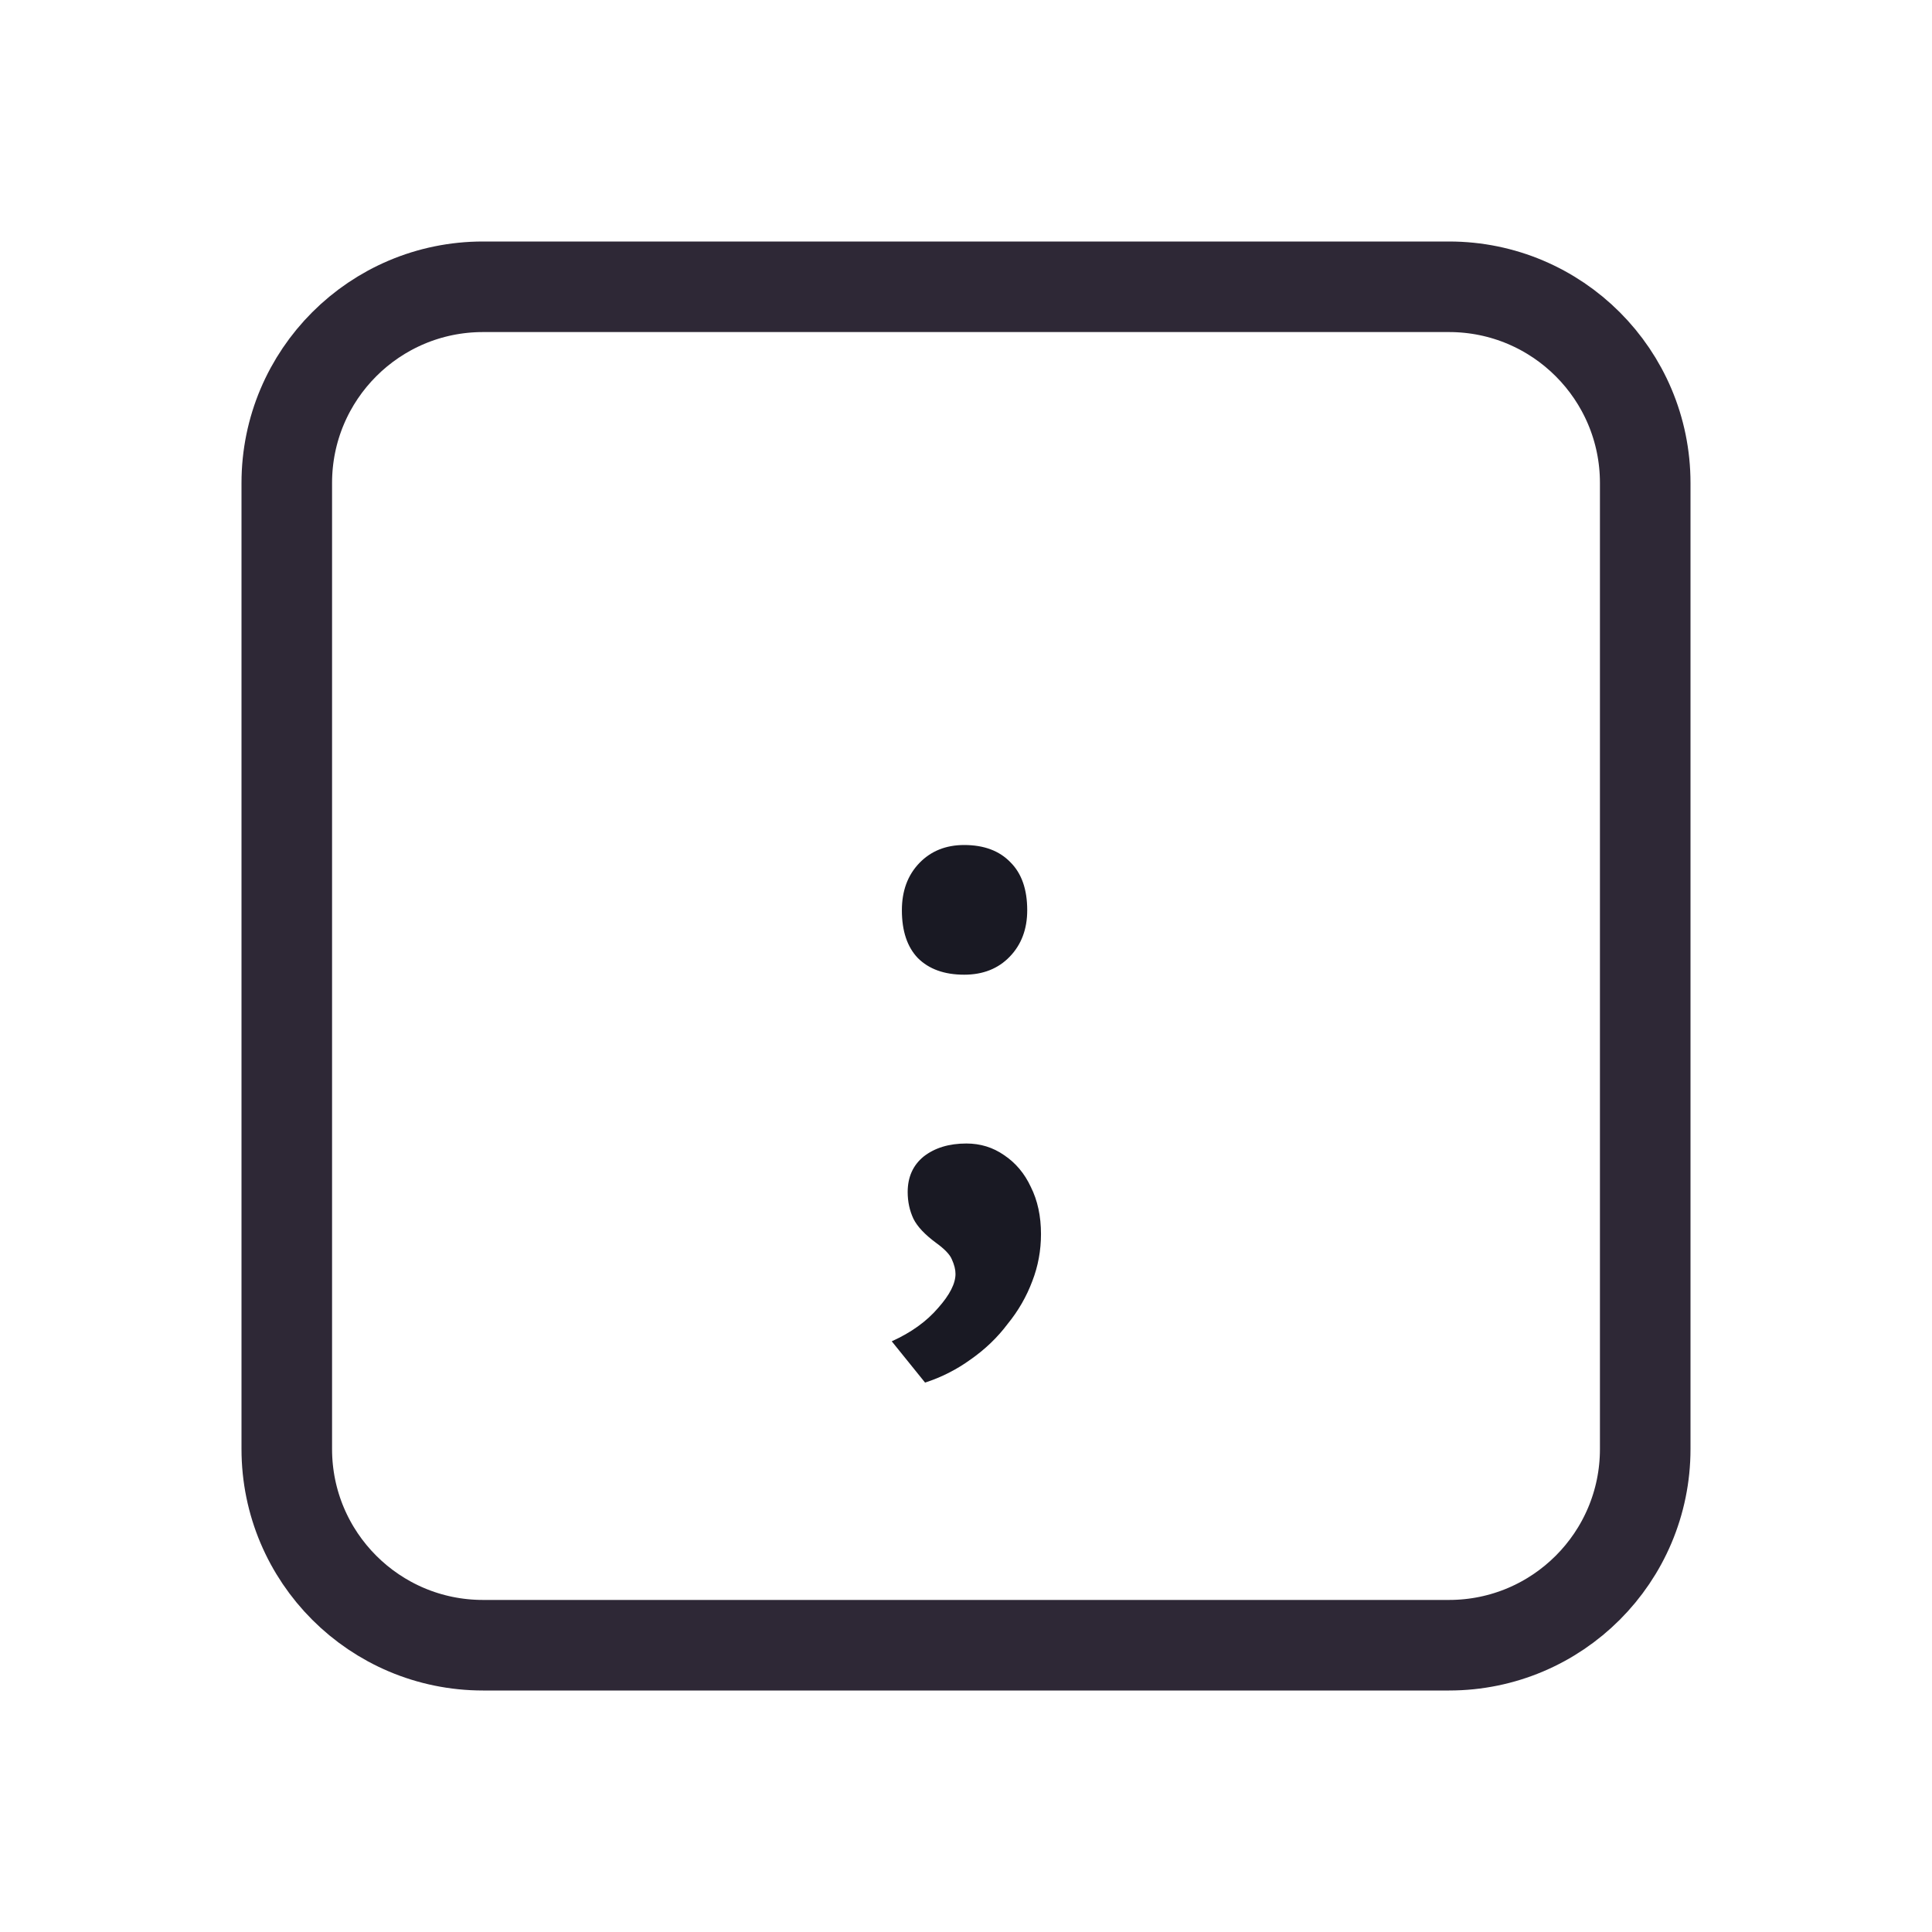 <svg width="128" height="128" viewBox="0 0 128 128" fill="none" xmlns="http://www.w3.org/2000/svg">
<path d="M52 19H76H96C103.18 19 109 24.82 109 32V35.2V54.4V96C109 103.18 103.18 109 96 109H76H64H52H32C24.82 109 19 103.18 19 96V54.4V32C19 24.82 24.82 19 32 19H52Z" stroke="#2E2836" stroke-width="6"/>
<path d="M61.288 91.6L59.08 88.864C60.36 88.288 61.384 87.552 62.152 86.656C62.92 85.792 63.304 85.04 63.304 84.4C63.304 84.112 63.224 83.792 63.064 83.44C62.936 83.12 62.584 82.752 62.008 82.336C61.272 81.792 60.776 81.264 60.52 80.752C60.264 80.208 60.136 79.616 60.136 78.976C60.136 77.984 60.488 77.2 61.192 76.624C61.928 76.048 62.872 75.76 64.024 75.76C64.952 75.76 65.784 76.016 66.52 76.528C67.288 77.04 67.88 77.744 68.296 78.64C68.744 79.536 68.968 80.576 68.968 81.76C68.968 82.848 68.776 83.888 68.392 84.88C68.008 85.904 67.464 86.848 66.76 87.712C66.088 88.608 65.272 89.392 64.312 90.064C63.384 90.736 62.376 91.248 61.288 91.6ZM63.88 64.576C62.568 64.576 61.544 64.208 60.808 63.472C60.104 62.736 59.752 61.68 59.752 60.304C59.752 59.024 60.136 57.984 60.904 57.184C61.672 56.384 62.664 55.984 63.88 55.984C65.192 55.984 66.216 56.368 66.952 57.136C67.688 57.872 68.056 58.928 68.056 60.304C68.056 61.552 67.672 62.576 66.904 63.376C66.136 64.176 65.128 64.576 63.88 64.576Z" fill="#191923"/>
</svg>
